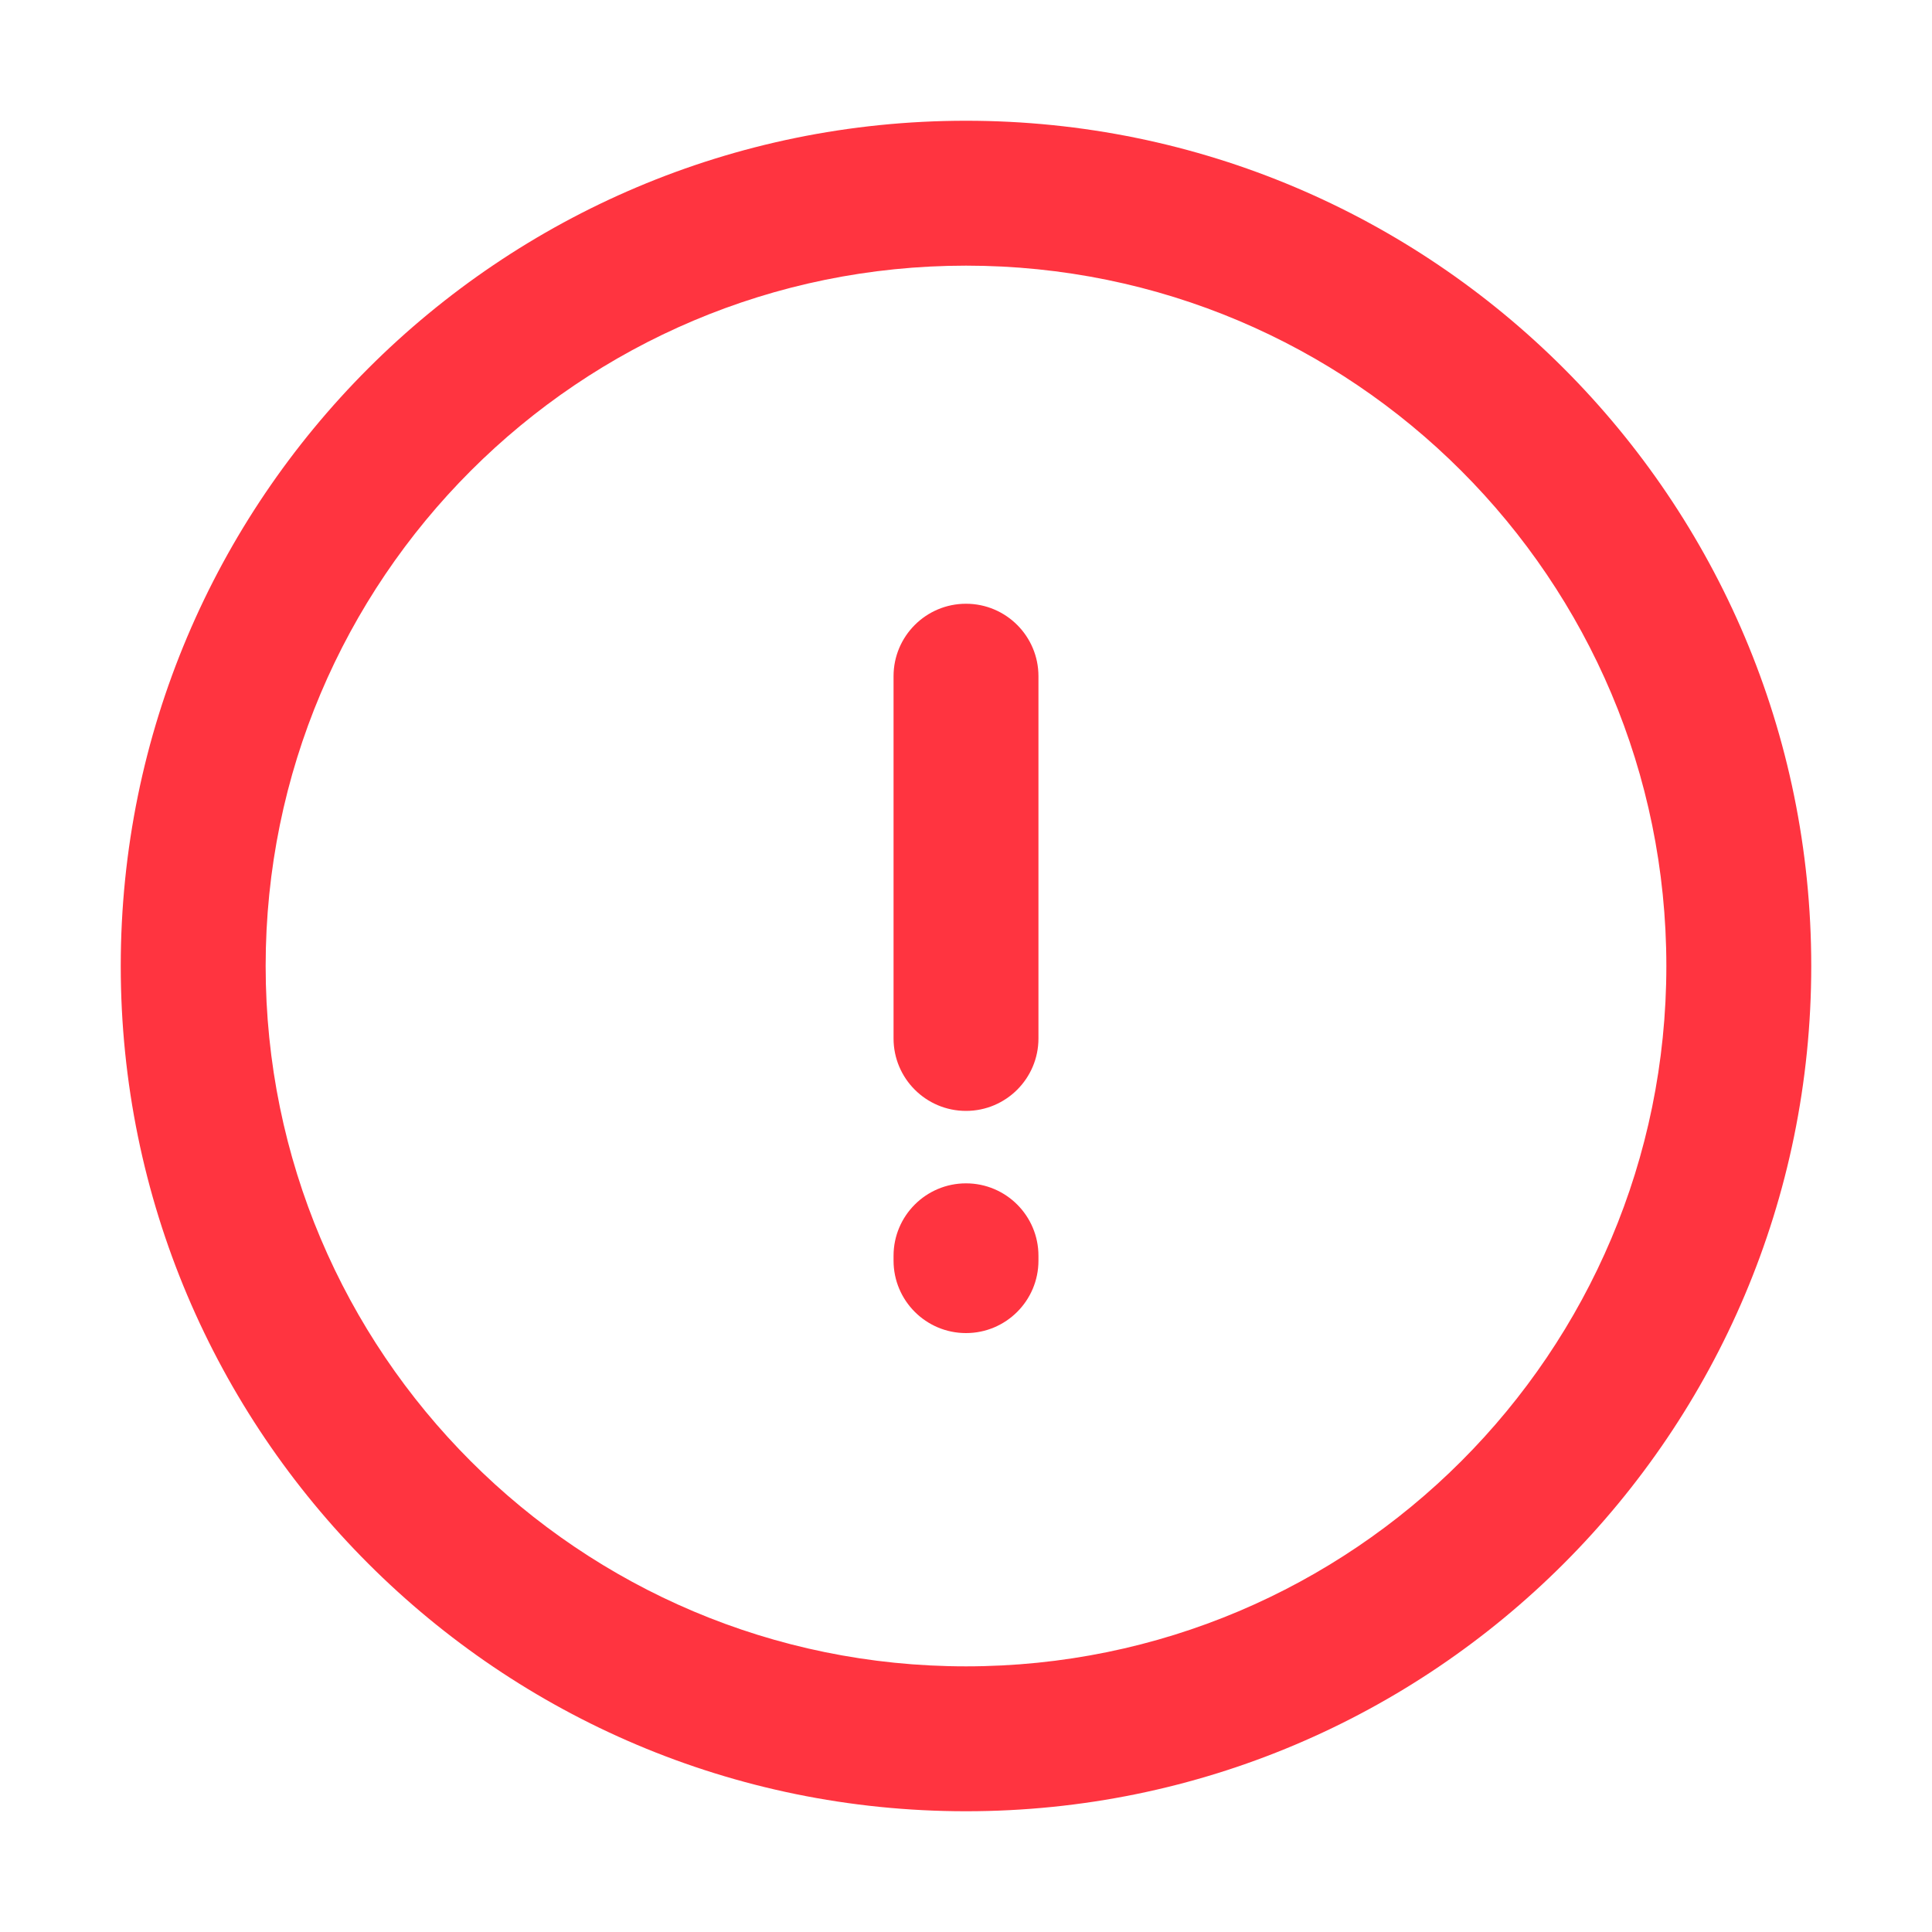 <svg width="24" height="24" viewBox="0 0 24 24" fill="none" xmlns="http://www.w3.org/2000/svg">
<path fill-rule="evenodd" clip-rule="evenodd" d="M12 3.3C7.195 3.3 3.3 7.195 3.3 12C3.3 16.805 7.195 20.7 12 20.7C16.805 20.7 20.7 16.805 20.7 12C20.7 7.195 16.805 3.3 12 3.3ZM1.5 12C1.5 6.201 6.201 1.5 12 1.5C17.799 1.5 22.5 6.201 22.5 12C22.5 17.799 17.799 22.5 12 22.5C6.201 22.5 1.5 17.799 1.5 12Z" fill="#FF3440"/>
<path fill-rule="evenodd" clip-rule="evenodd" d="M12 7.5C12.497 7.5 12.9 7.903 12.9 8.4V12.9C12.9 13.397 12.497 13.8 12 13.8C11.503 13.8 11.1 13.397 11.1 12.9V8.4C11.1 7.903 11.503 7.5 12 7.5Z" fill="#FF3440"/>
<path fill-rule="evenodd" clip-rule="evenodd" d="M12 14.7C12.497 14.7 12.9 15.103 12.9 15.6V15.66C12.9 16.157 12.497 16.56 12 16.56C11.503 16.56 11.1 16.157 11.1 15.66V15.6C11.1 15.103 11.503 14.7 12 14.7Z" fill="#FF3440"/>
</svg>
